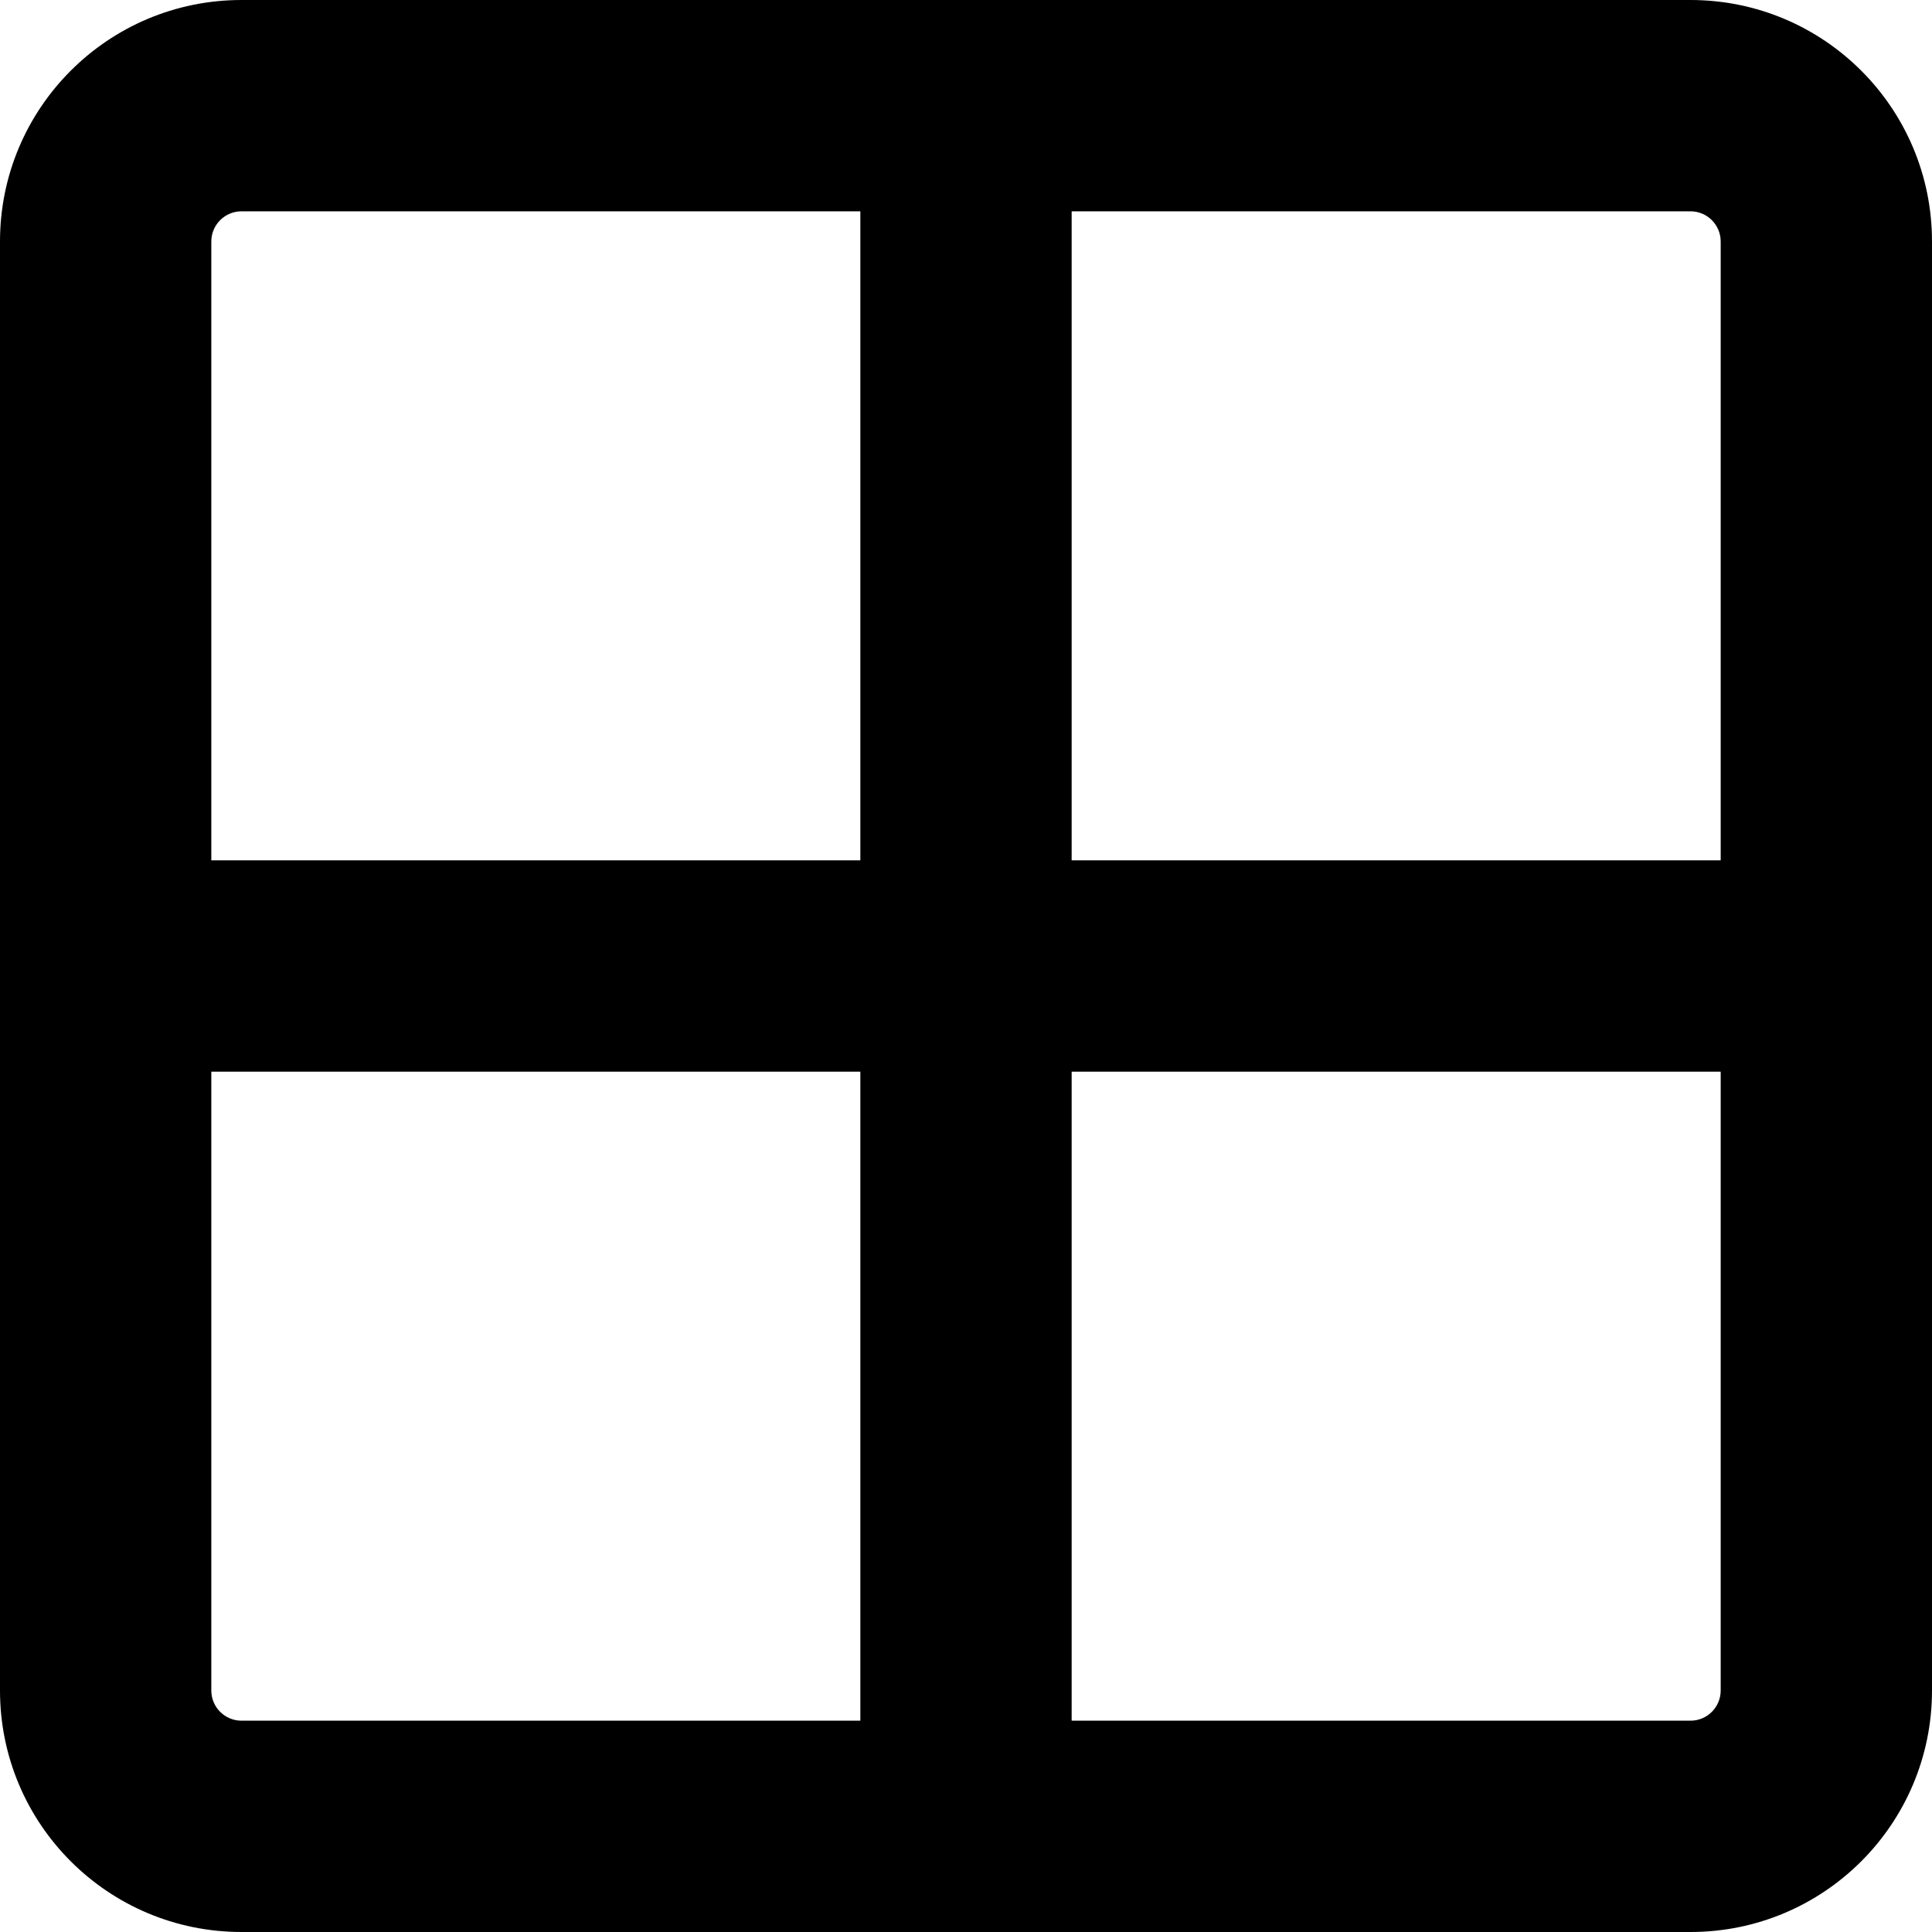 <svg width="16" height="16" viewBox="0 0 16 16" fill="none" xmlns="http://www.w3.org/2000/svg">
<path fill-rule="evenodd" clip-rule="evenodd" d="M14 1.75H8.875V7.125H14.25V2C14.25 1.862 14.138 1.75 14 1.75ZM16 7.125V8.875V14C16 15.105 15.105 16 14 16H8.875H7.125H2C0.895 16 0 15.105 0 14V8.875V7.125V2C0 0.895 0.895 0 2 0H7.125H8.875H14C15.105 0 16 0.895 16 2V7.125ZM1.75 8.875V14C1.75 14.138 1.862 14.25 2 14.25H7.125V8.875H1.75ZM7.125 7.125H1.75V2C1.75 1.862 1.862 1.75 2 1.75H7.125V7.125ZM8.875 8.875V14.25H14C14.138 14.25 14.25 14.138 14.25 14V8.875H8.875Z" fill="black"/>
</svg>
